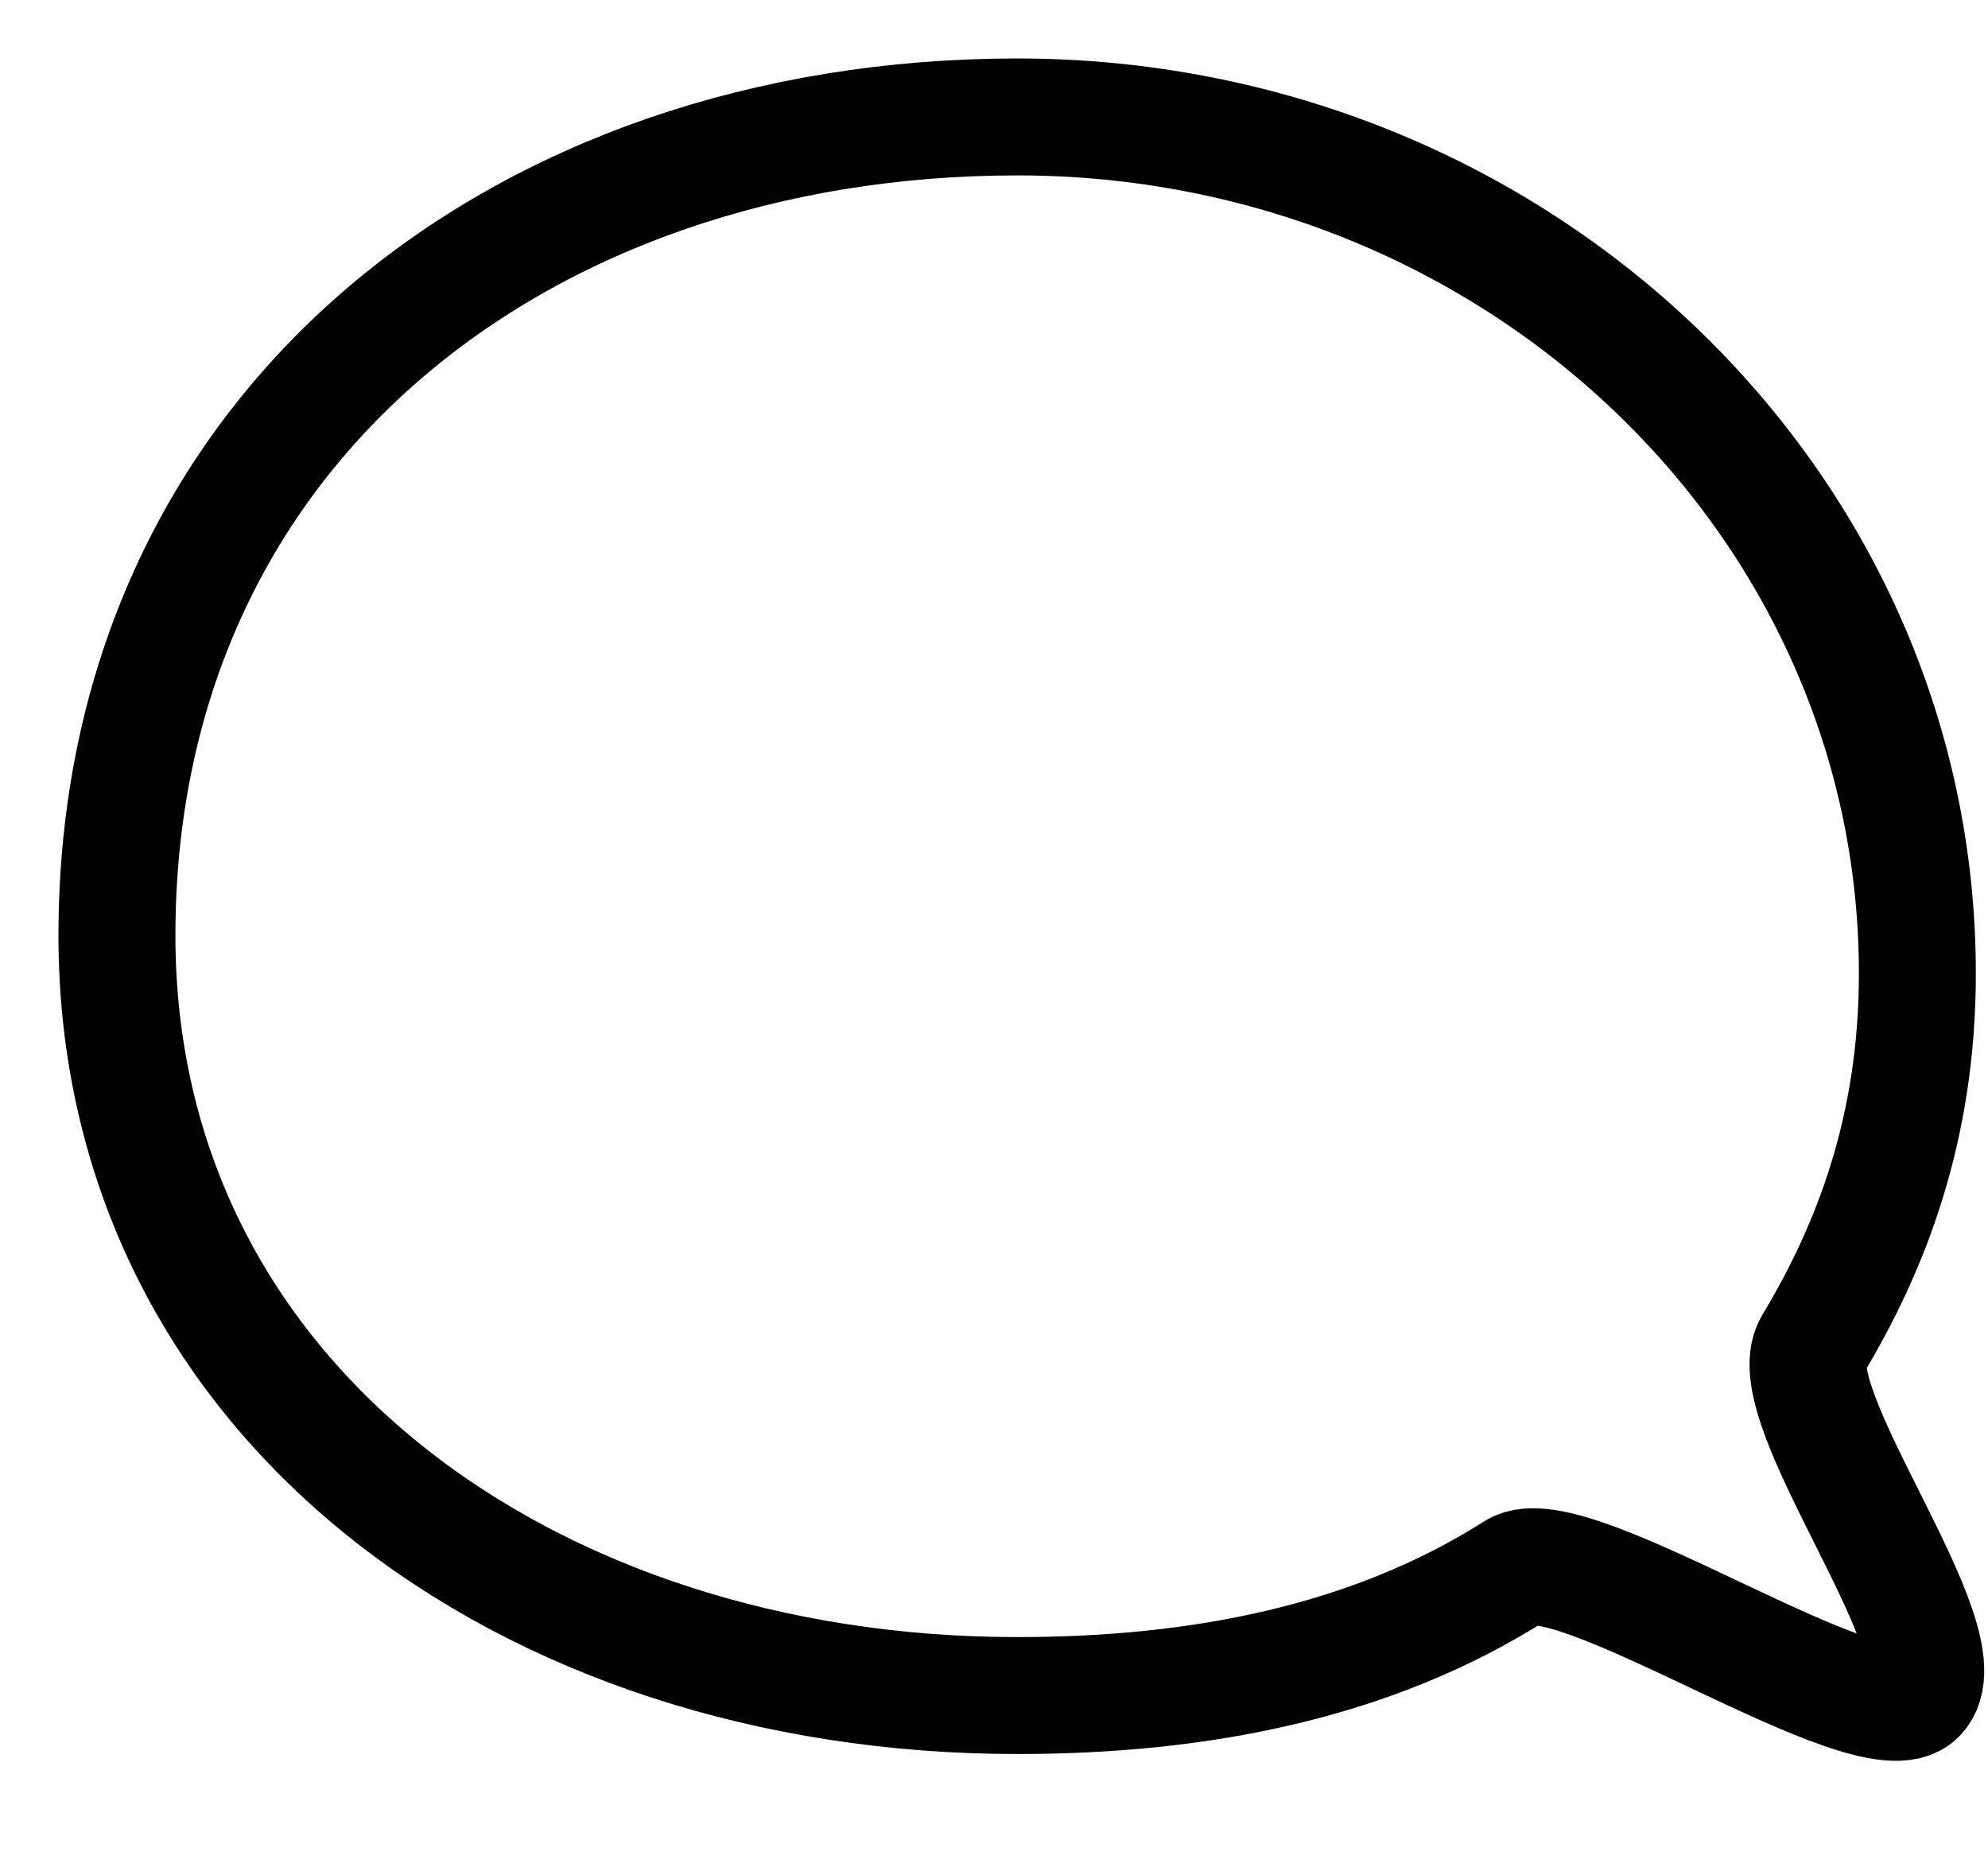 <svg width="17" height="16" viewBox="0 0 17 16" fill="none" xmlns="http://www.w3.org/2000/svg">
<path d="M1 8C1 11.961 4.5 14.5 8.699 14.5C10.273 14.5 11.738 14.208 12.957 13.434C13.439 13.129 16 14.896 16.396 14.5C16.823 14.073 15.191 12.014 15.5 11.5C16 10.669 16.396 9.65 16.396 8.328C16.398 4.282 12.951 1 8.699 1C4.447 1 1 3.671 1 8Z" stroke="black" stroke-miterlimit="10" stroke-linecap="round" stroke-linejoin="round"/>
</svg>
